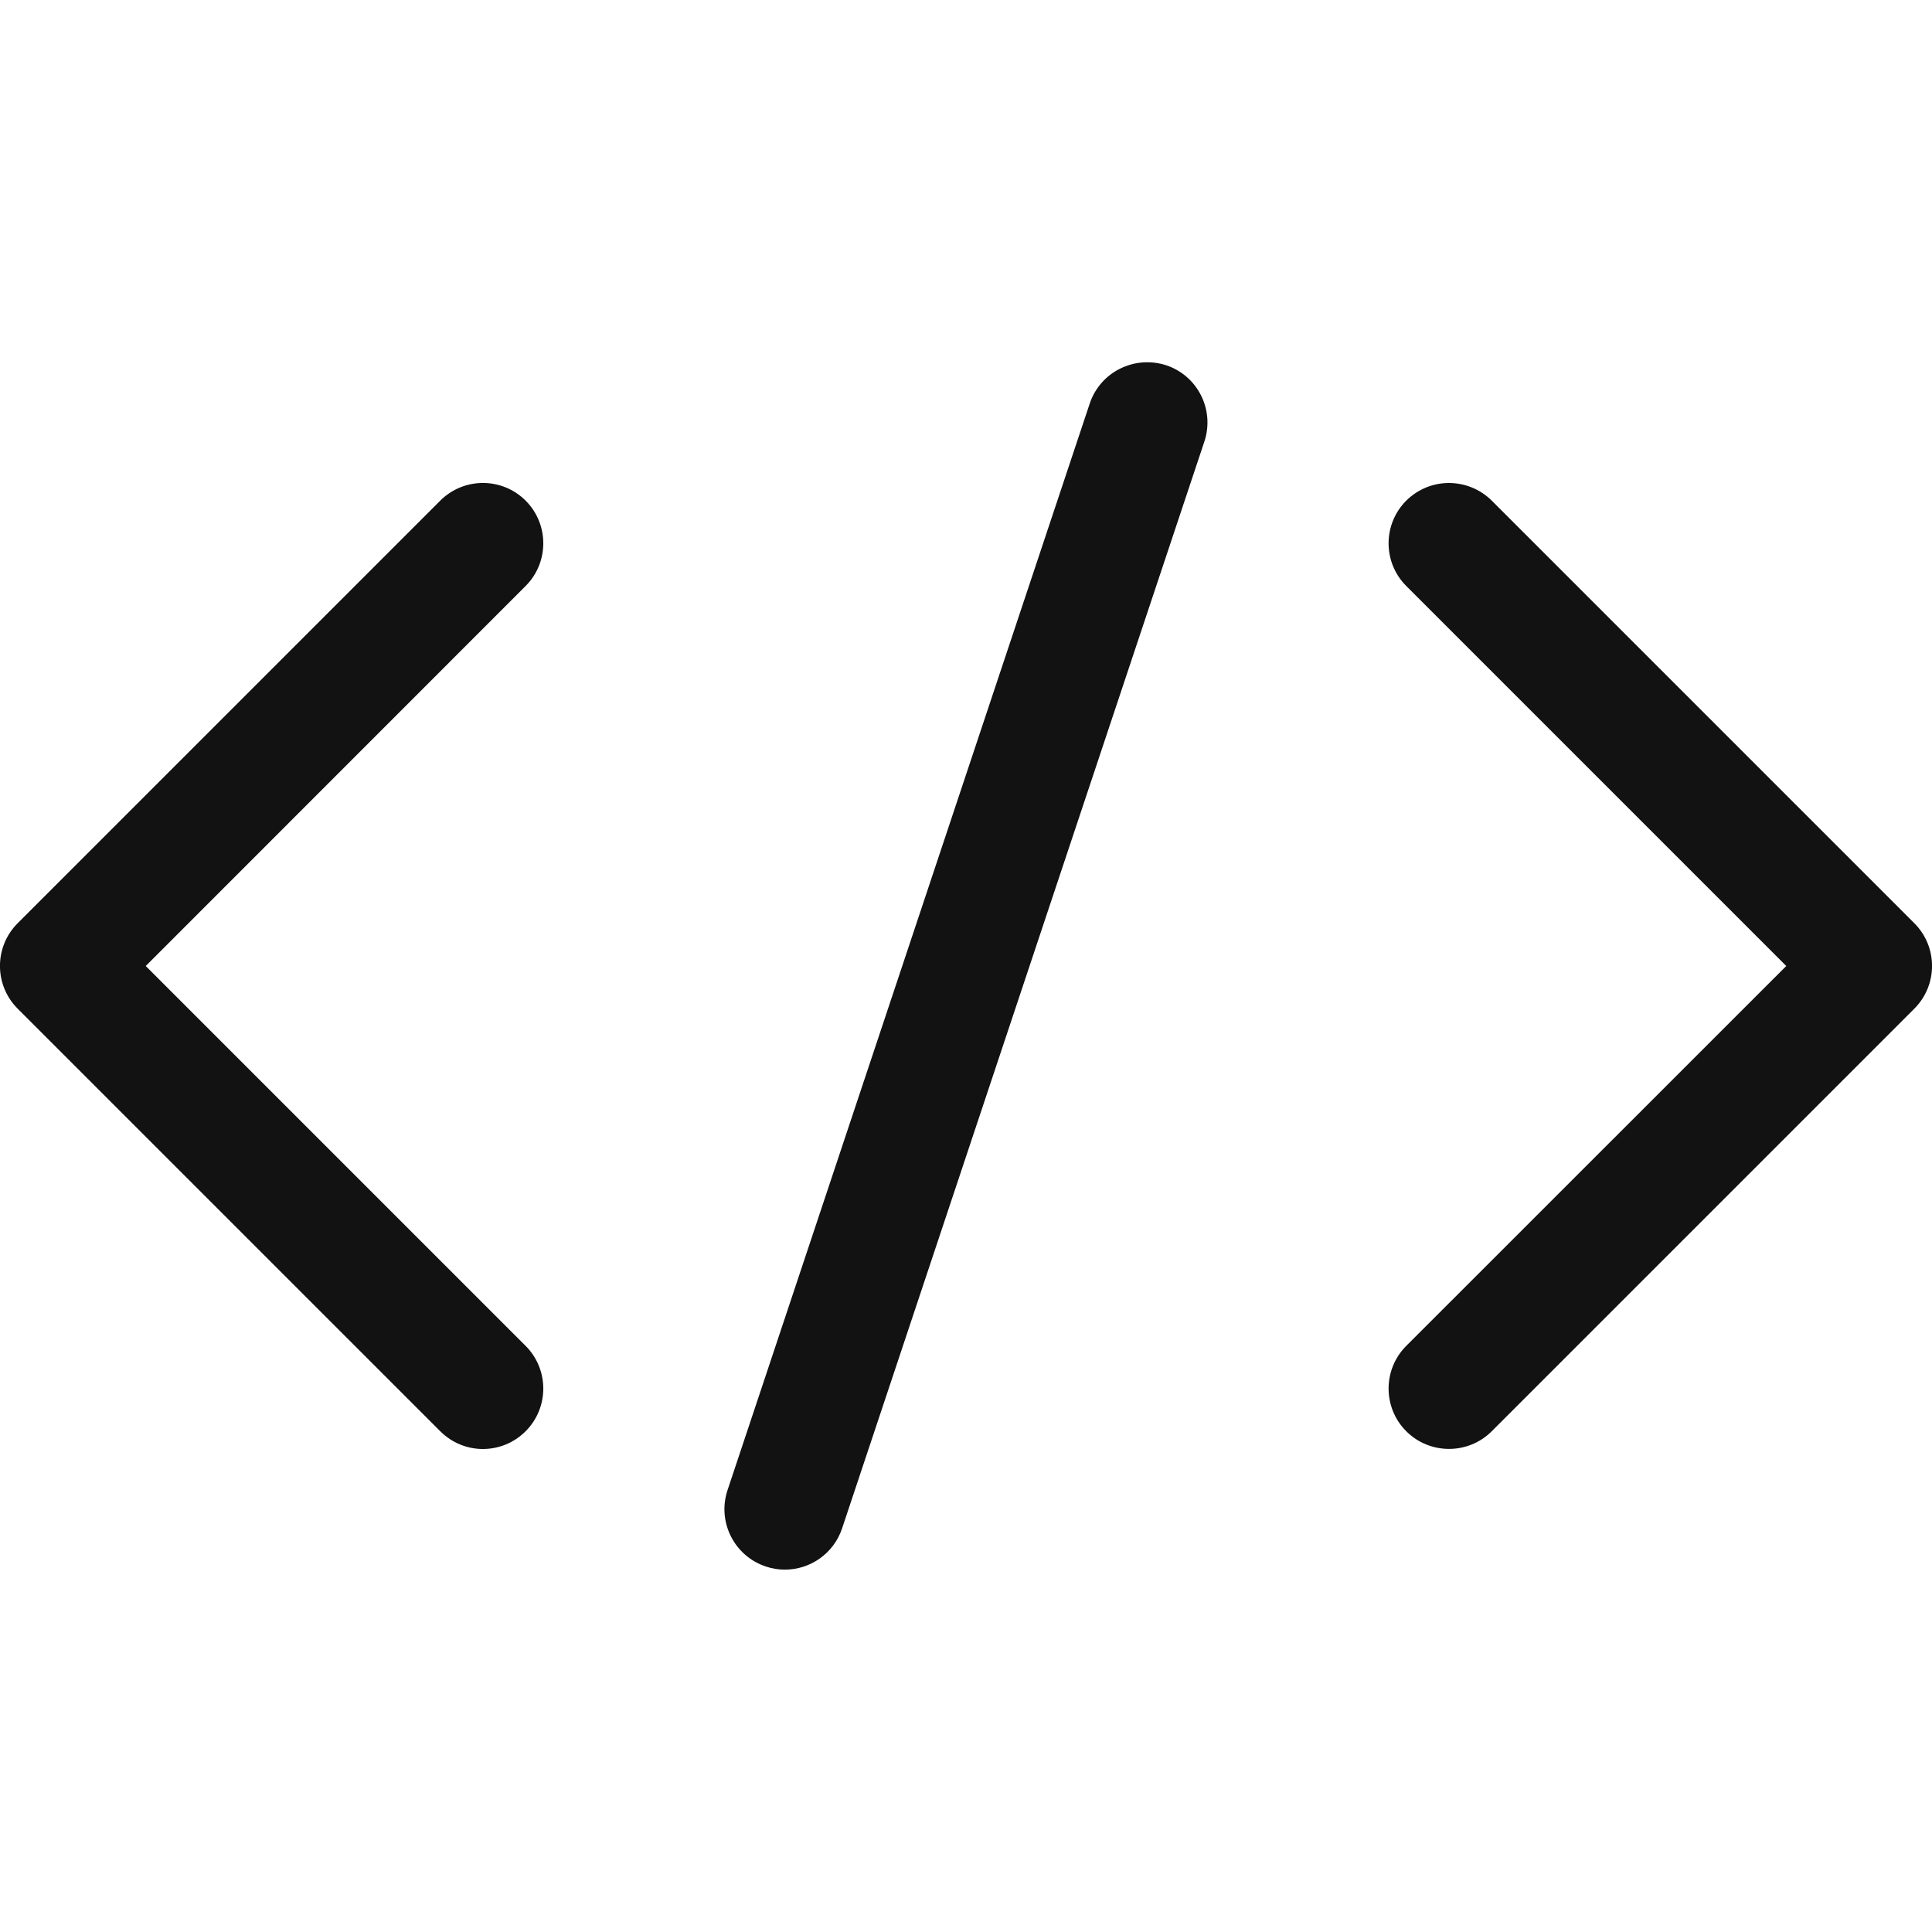 <svg width="16" height="16" viewBox="0 0 16 16" fill="none" xmlns="http://www.w3.org/2000/svg">
<path fill-rule="evenodd" clip-rule="evenodd" d="M9.658 3.025C9.92 3.112 10.061 3.395 9.974 3.657L6.974 12.657C6.904 12.867 6.709 12.999 6.5 12.999C6.447 12.999 6.394 12.991 6.342 12.973C6.08 12.886 5.938 12.603 6.025 12.341L9.025 3.341C9.113 3.079 9.396 2.94 9.658 3.025ZM4.353 4.146C4.548 4.341 4.548 4.658 4.353 4.853L1.207 8L4.353 11.146C4.548 11.341 4.548 11.658 4.353 11.853C4.255 11.951 4.127 12 3.999 12C3.872 12 3.744 11.951 3.646 11.853L0.146 8.353C-0.049 8.158 -0.049 7.841 0.146 7.646L3.646 4.146C3.841 3.951 4.158 3.951 4.353 4.146ZM15.854 7.646C16.049 7.841 16.049 8.158 15.854 8.353L12.354 11.853C12.159 12.048 11.841 12.048 11.646 11.853C11.451 11.658 11.451 11.341 11.646 11.146L14.793 8L11.646 4.853C11.451 4.658 11.451 4.341 11.646 4.146C11.745 4.048 11.873 4 11.999 4C12.127 4 12.255 4.048 12.354 4.146L15.854 7.646Z" fill="#121212"/>
</svg>
